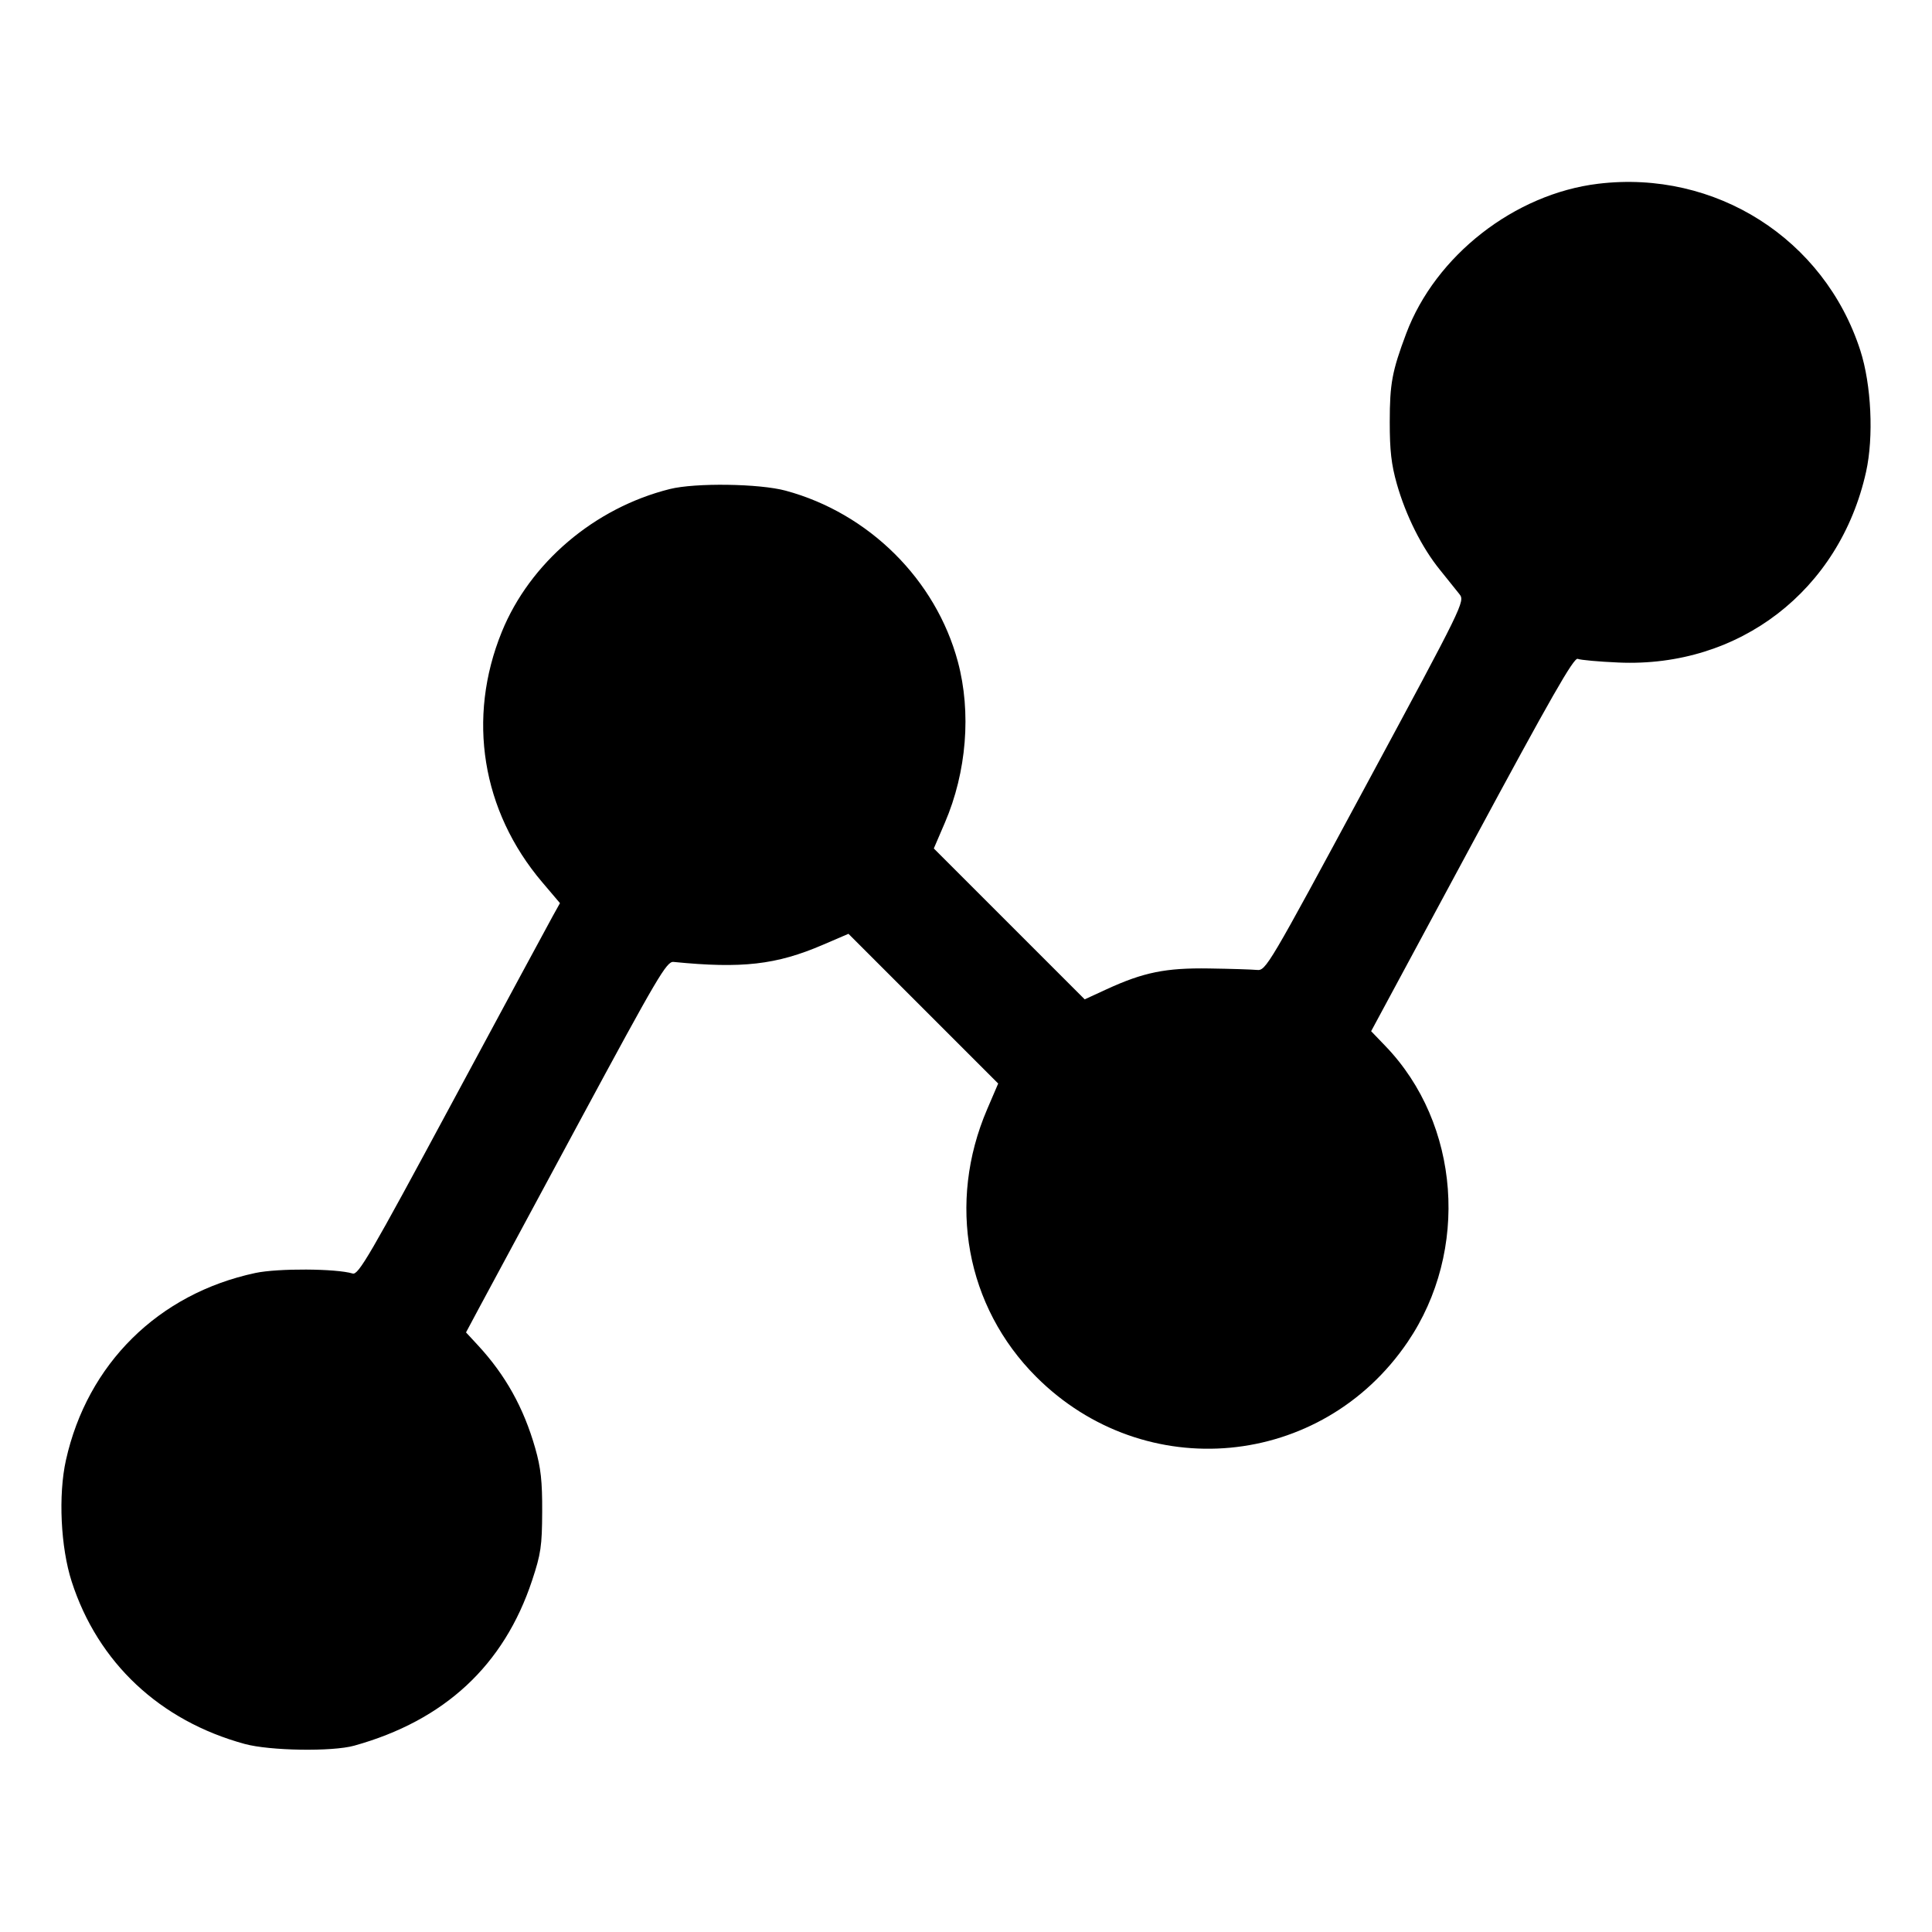 <svg fill="currentColor" viewBox="0 0 256 256" xmlns="http://www.w3.org/2000/svg"><path d="M211.768 24.348 C 200.683 25.686,190.197 33.875,186.320 44.220 C 184.457 49.192,184.154 50.820,184.149 55.893 C 184.145 59.684,184.359 61.556,185.089 64.124 C 186.281 68.320,188.407 72.561,190.788 75.494 C 191.807 76.749,192.977 78.207,193.389 78.736 C 194.128 79.683,193.953 80.042,180.948 104.168 C 168.019 128.155,167.734 128.638,166.546 128.522 C 165.879 128.458,163.029 128.369,160.213 128.326 C 154.464 128.237,151.514 128.835,146.638 131.080 L 143.729 132.420 133.732 122.423 L 123.735 112.426 125.201 109.013 C 128.087 102.295,128.724 94.398,126.922 87.680 C 124.006 76.811,115.139 68.003,104.107 65.018 C 100.623 64.076,92.125 63.956,88.747 64.802 C 78.771 67.299,70.216 74.573,66.492 83.723 C 61.842 95.150,63.829 107.456,71.849 116.902 L 74.199 119.670 73.246 121.382 C 72.722 122.323,66.733 133.424,59.938 146.050 C 48.972 166.426,47.487 168.977,46.725 168.747 C 44.535 168.084,36.821 168.041,33.844 168.675 C 20.994 171.413,11.575 180.717,8.737 193.476 C 7.708 198.102,8.036 205.034,9.498 209.564 C 12.964 220.304,21.178 228.013,32.427 231.083 C 35.753 231.991,44.025 232.121,46.933 231.311 C 58.916 227.974,66.789 220.657,70.511 209.400 C 71.671 205.892,71.823 204.856,71.842 200.320 C 71.859 196.263,71.667 194.510,70.915 191.876 C 69.392 186.537,66.975 182.199,63.334 178.263 L 61.750 176.551 63.493 173.289 C 64.451 171.495,70.412 160.427,76.740 148.693 C 87.158 129.374,88.338 127.369,89.242 127.459 C 98.313 128.362,102.866 127.842,109.013 125.201 L 112.426 123.735 122.346 133.654 L 132.265 143.574 130.801 146.987 C 125.480 159.397,127.998 173.132,137.300 182.434 C 151.686 196.820,175.100 194.631,186.513 177.833 C 194.740 165.725,193.483 148.906,183.581 138.613 L 181.683 136.639 195.044 111.830 C 205.491 92.432,208.547 87.083,209.056 87.302 C 209.414 87.455,211.848 87.675,214.465 87.789 C 230.463 88.489,243.767 78.241,247.263 62.524 C 248.292 57.898,247.964 50.966,246.502 46.436 C 241.729 31.647,227.301 22.472,211.768 24.348 " stroke="none" fill-rule="evenodd"></path></svg>